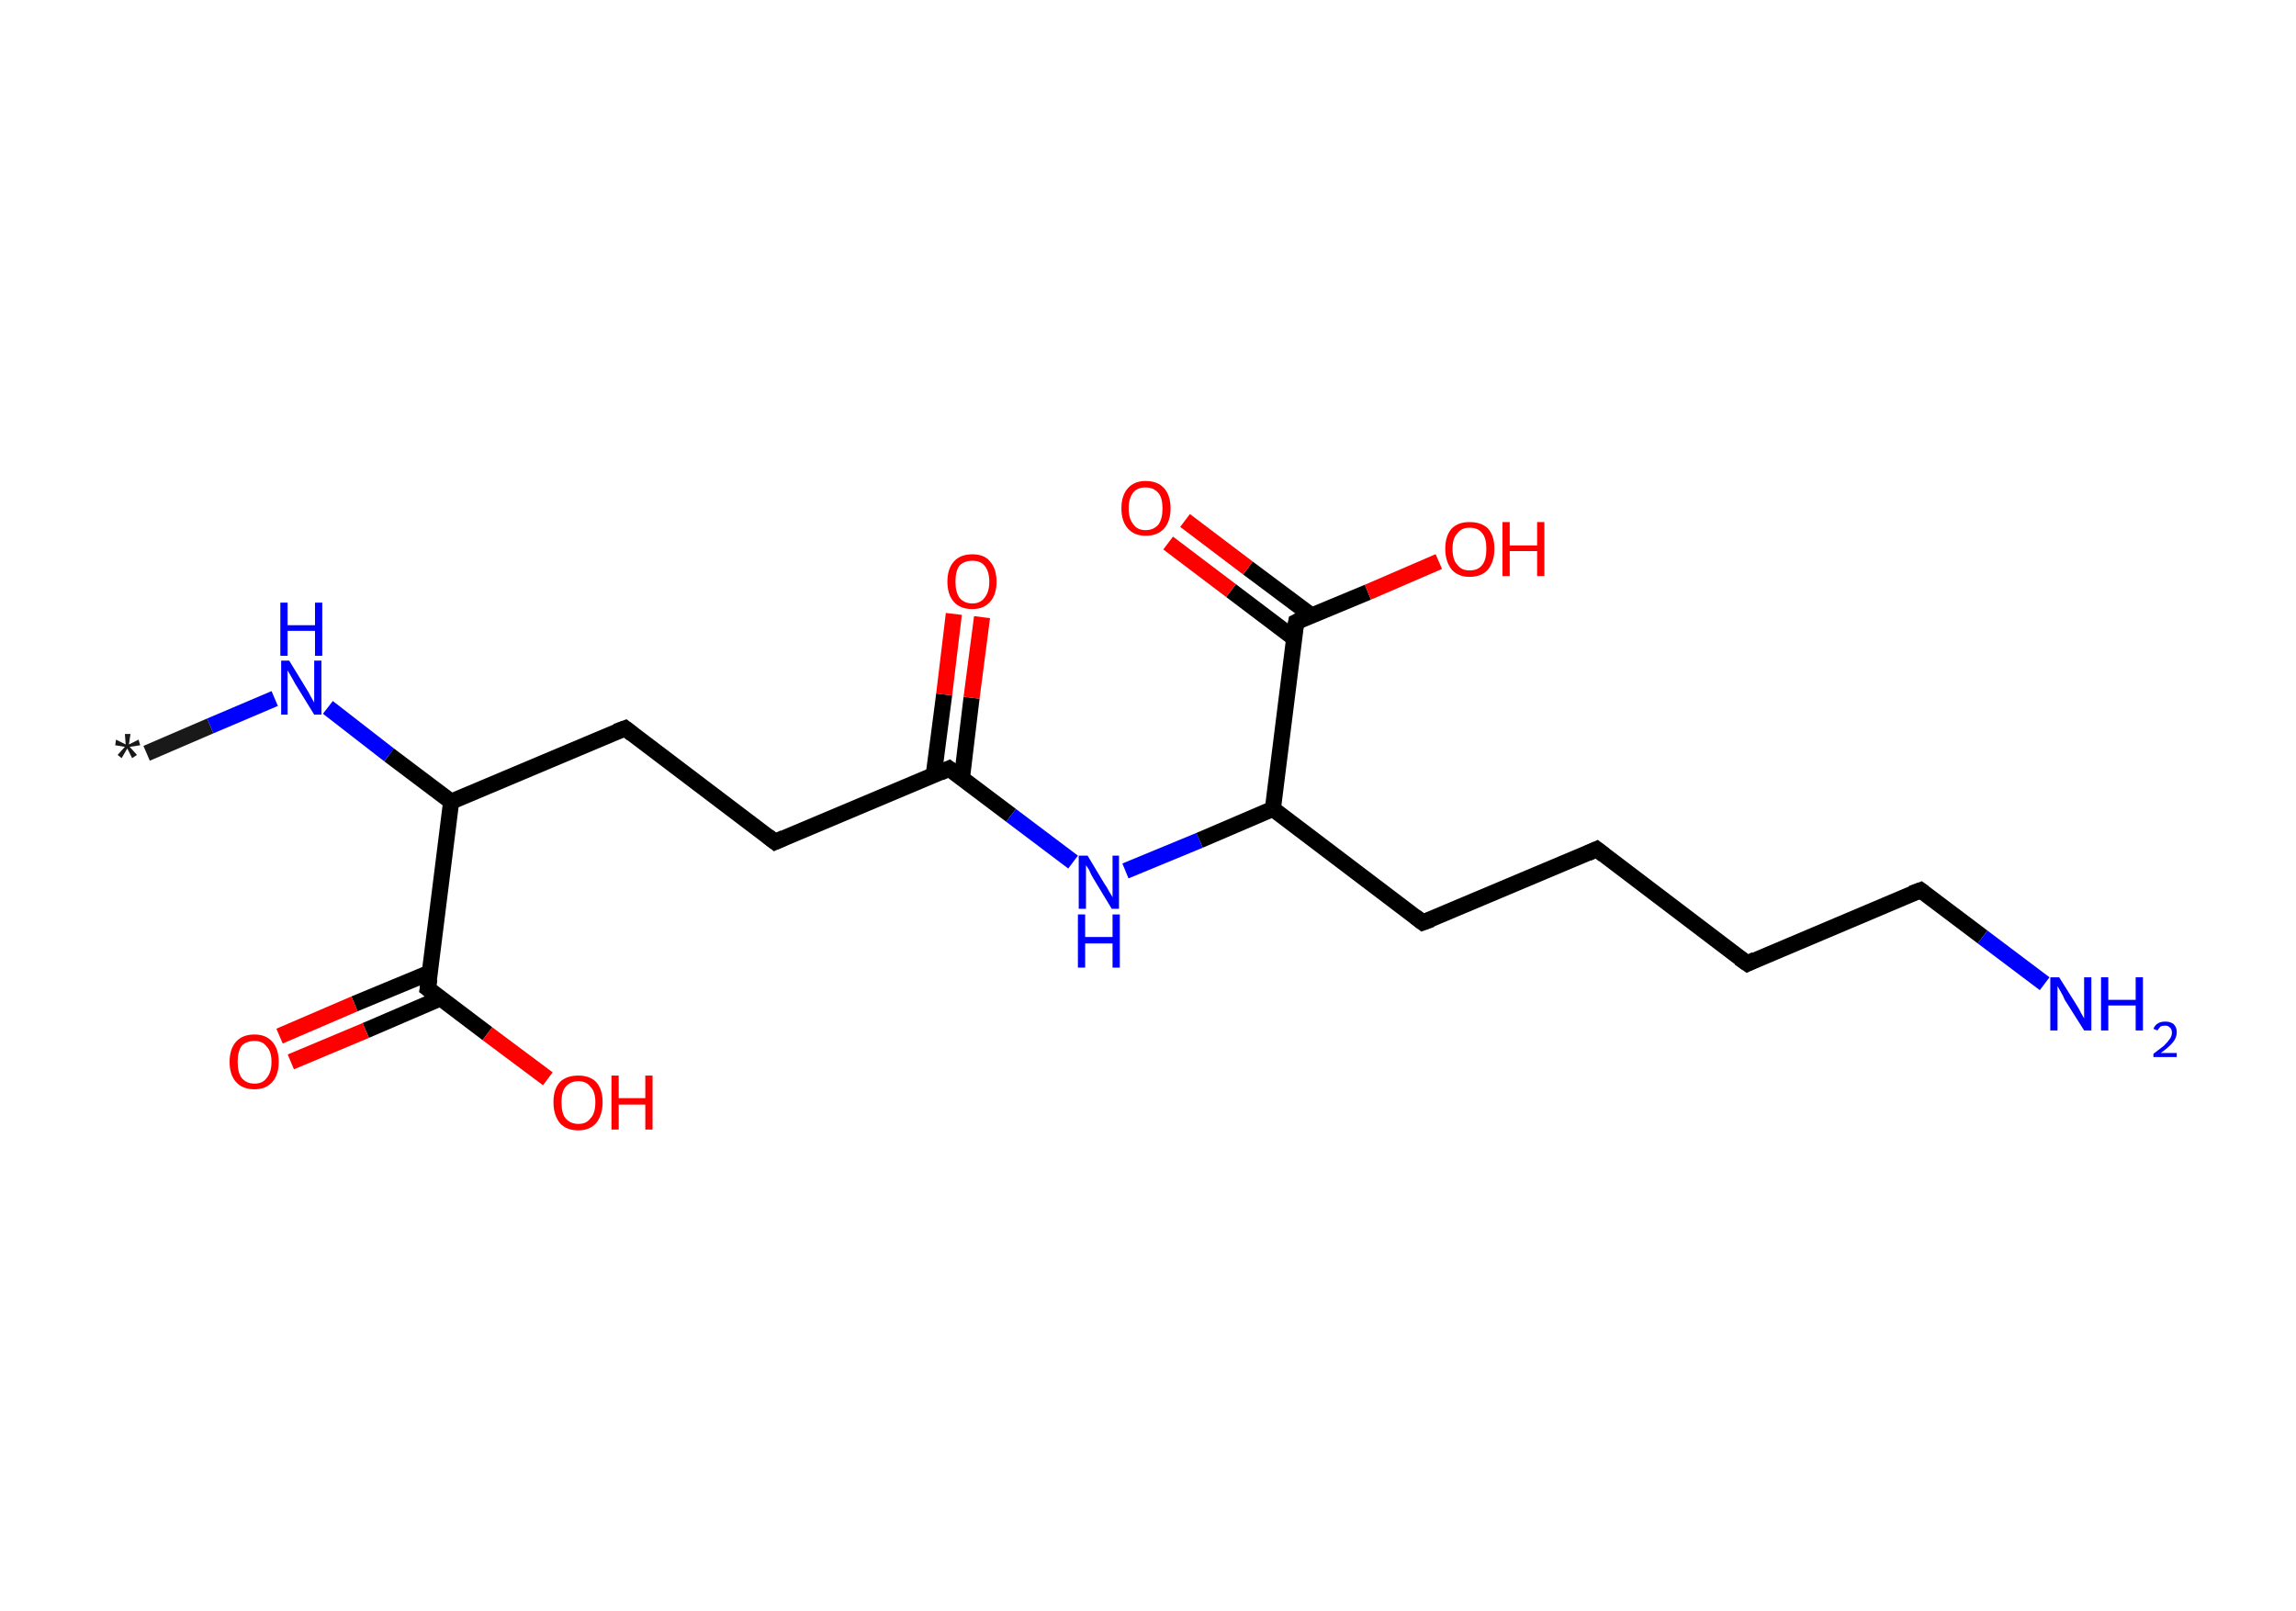 <?xml version='1.0' encoding='ASCII' standalone='yes'?>
<svg xmlns="http://www.w3.org/2000/svg" xmlns:rdkit="http://www.rdkit.org/xml" xmlns:xlink="http://www.w3.org/1999/xlink" version="1.1" baseProfile="full" xml:space="preserve" width="285px" height="200px" viewBox="0 0 285 200">
<!-- END OF HEADER -->
<rect style="opacity:1.0;fill:#FFFFFF;stroke:none" width="285.0" height="200.0" x="0.0" y="0.0"> </rect>
<path class="bond-0 atom-0 atom-1" d="M 18.2,93.5 L 26.1,90.1" style="fill:none;fill-rule:evenodd;stroke:#191919;stroke-width:2.0px;stroke-linecap:butt;stroke-linejoin:miter;stroke-opacity:1"/>
<path class="bond-0 atom-0 atom-1" d="M 26.1,90.1 L 34.1,86.7" style="fill:none;fill-rule:evenodd;stroke:#0000FF;stroke-width:2.0px;stroke-linecap:butt;stroke-linejoin:miter;stroke-opacity:1"/>
<path class="bond-1 atom-1 atom-2" d="M 40.7,87.8 L 48.3,93.7" style="fill:none;fill-rule:evenodd;stroke:#0000FF;stroke-width:2.0px;stroke-linecap:butt;stroke-linejoin:miter;stroke-opacity:1"/>
<path class="bond-1 atom-1 atom-2" d="M 48.3,93.7 L 56.0,99.5" style="fill:none;fill-rule:evenodd;stroke:#000000;stroke-width:2.0px;stroke-linecap:butt;stroke-linejoin:miter;stroke-opacity:1"/>
<path class="bond-2 atom-2 atom-3" d="M 56.0,99.5 L 77.6,90.4" style="fill:none;fill-rule:evenodd;stroke:#000000;stroke-width:2.0px;stroke-linecap:butt;stroke-linejoin:miter;stroke-opacity:1"/>
<path class="bond-3 atom-3 atom-4" d="M 77.6,90.4 L 96.2,104.5" style="fill:none;fill-rule:evenodd;stroke:#000000;stroke-width:2.0px;stroke-linecap:butt;stroke-linejoin:miter;stroke-opacity:1"/>
<path class="bond-4 atom-4 atom-5" d="M 96.2,104.5 L 117.8,95.4" style="fill:none;fill-rule:evenodd;stroke:#000000;stroke-width:2.0px;stroke-linecap:butt;stroke-linejoin:miter;stroke-opacity:1"/>
<path class="bond-5 atom-5 atom-6" d="M 119.4,96.6 L 120.6,86.6" style="fill:none;fill-rule:evenodd;stroke:#000000;stroke-width:2.0px;stroke-linecap:butt;stroke-linejoin:miter;stroke-opacity:1"/>
<path class="bond-5 atom-5 atom-6" d="M 120.6,86.6 L 121.9,76.6" style="fill:none;fill-rule:evenodd;stroke:#FF0000;stroke-width:2.0px;stroke-linecap:butt;stroke-linejoin:miter;stroke-opacity:1"/>
<path class="bond-5 atom-5 atom-6" d="M 115.9,96.2 L 117.2,86.2" style="fill:none;fill-rule:evenodd;stroke:#000000;stroke-width:2.0px;stroke-linecap:butt;stroke-linejoin:miter;stroke-opacity:1"/>
<path class="bond-5 atom-5 atom-6" d="M 117.2,86.2 L 118.4,76.2" style="fill:none;fill-rule:evenodd;stroke:#FF0000;stroke-width:2.0px;stroke-linecap:butt;stroke-linejoin:miter;stroke-opacity:1"/>
<path class="bond-6 atom-5 atom-7" d="M 117.8,95.4 L 125.5,101.2" style="fill:none;fill-rule:evenodd;stroke:#000000;stroke-width:2.0px;stroke-linecap:butt;stroke-linejoin:miter;stroke-opacity:1"/>
<path class="bond-6 atom-5 atom-7" d="M 125.5,101.2 L 133.2,107.0" style="fill:none;fill-rule:evenodd;stroke:#0000FF;stroke-width:2.0px;stroke-linecap:butt;stroke-linejoin:miter;stroke-opacity:1"/>
<path class="bond-7 atom-7 atom-8" d="M 139.7,108.1 L 148.9,104.3" style="fill:none;fill-rule:evenodd;stroke:#0000FF;stroke-width:2.0px;stroke-linecap:butt;stroke-linejoin:miter;stroke-opacity:1"/>
<path class="bond-7 atom-7 atom-8" d="M 148.9,104.3 L 158.0,100.4" style="fill:none;fill-rule:evenodd;stroke:#000000;stroke-width:2.0px;stroke-linecap:butt;stroke-linejoin:miter;stroke-opacity:1"/>
<path class="bond-8 atom-8 atom-9" d="M 158.0,100.4 L 176.6,114.5" style="fill:none;fill-rule:evenodd;stroke:#000000;stroke-width:2.0px;stroke-linecap:butt;stroke-linejoin:miter;stroke-opacity:1"/>
<path class="bond-9 atom-9 atom-10" d="M 176.6,114.5 L 198.2,105.4" style="fill:none;fill-rule:evenodd;stroke:#000000;stroke-width:2.0px;stroke-linecap:butt;stroke-linejoin:miter;stroke-opacity:1"/>
<path class="bond-10 atom-10 atom-11" d="M 198.2,105.4 L 216.9,119.6" style="fill:none;fill-rule:evenodd;stroke:#000000;stroke-width:2.0px;stroke-linecap:butt;stroke-linejoin:miter;stroke-opacity:1"/>
<path class="bond-11 atom-11 atom-12" d="M 216.9,119.6 L 238.4,110.5" style="fill:none;fill-rule:evenodd;stroke:#000000;stroke-width:2.0px;stroke-linecap:butt;stroke-linejoin:miter;stroke-opacity:1"/>
<path class="bond-12 atom-12 atom-13" d="M 238.4,110.5 L 246.1,116.3" style="fill:none;fill-rule:evenodd;stroke:#000000;stroke-width:2.0px;stroke-linecap:butt;stroke-linejoin:miter;stroke-opacity:1"/>
<path class="bond-12 atom-12 atom-13" d="M 246.1,116.3 L 253.8,122.1" style="fill:none;fill-rule:evenodd;stroke:#0000FF;stroke-width:2.0px;stroke-linecap:butt;stroke-linejoin:miter;stroke-opacity:1"/>
<path class="bond-13 atom-8 atom-14" d="M 158.0,100.4 L 160.9,77.2" style="fill:none;fill-rule:evenodd;stroke:#000000;stroke-width:2.0px;stroke-linecap:butt;stroke-linejoin:miter;stroke-opacity:1"/>
<path class="bond-14 atom-14 atom-15" d="M 162.8,76.4 L 154.9,70.5" style="fill:none;fill-rule:evenodd;stroke:#000000;stroke-width:2.0px;stroke-linecap:butt;stroke-linejoin:miter;stroke-opacity:1"/>
<path class="bond-14 atom-14 atom-15" d="M 154.9,70.5 L 147.1,64.6" style="fill:none;fill-rule:evenodd;stroke:#FF0000;stroke-width:2.0px;stroke-linecap:butt;stroke-linejoin:miter;stroke-opacity:1"/>
<path class="bond-14 atom-14 atom-15" d="M 160.6,79.2 L 152.8,73.3" style="fill:none;fill-rule:evenodd;stroke:#000000;stroke-width:2.0px;stroke-linecap:butt;stroke-linejoin:miter;stroke-opacity:1"/>
<path class="bond-14 atom-14 atom-15" d="M 152.8,73.3 L 145.0,67.4" style="fill:none;fill-rule:evenodd;stroke:#FF0000;stroke-width:2.0px;stroke-linecap:butt;stroke-linejoin:miter;stroke-opacity:1"/>
<path class="bond-15 atom-14 atom-16" d="M 160.9,77.2 L 169.8,73.5" style="fill:none;fill-rule:evenodd;stroke:#000000;stroke-width:2.0px;stroke-linecap:butt;stroke-linejoin:miter;stroke-opacity:1"/>
<path class="bond-15 atom-14 atom-16" d="M 169.8,73.5 L 178.6,69.7" style="fill:none;fill-rule:evenodd;stroke:#FF0000;stroke-width:2.0px;stroke-linecap:butt;stroke-linejoin:miter;stroke-opacity:1"/>
<path class="bond-16 atom-2 atom-17" d="M 56.0,99.5 L 53.1,122.7" style="fill:none;fill-rule:evenodd;stroke:#000000;stroke-width:2.0px;stroke-linecap:butt;stroke-linejoin:miter;stroke-opacity:1"/>
<path class="bond-17 atom-17 atom-18" d="M 53.4,120.7 L 44.0,124.6" style="fill:none;fill-rule:evenodd;stroke:#000000;stroke-width:2.0px;stroke-linecap:butt;stroke-linejoin:miter;stroke-opacity:1"/>
<path class="bond-17 atom-17 atom-18" d="M 44.0,124.6 L 34.7,128.6" style="fill:none;fill-rule:evenodd;stroke:#FF0000;stroke-width:2.0px;stroke-linecap:butt;stroke-linejoin:miter;stroke-opacity:1"/>
<path class="bond-17 atom-17 atom-18" d="M 54.7,123.9 L 45.4,127.9" style="fill:none;fill-rule:evenodd;stroke:#000000;stroke-width:2.0px;stroke-linecap:butt;stroke-linejoin:miter;stroke-opacity:1"/>
<path class="bond-17 atom-17 atom-18" d="M 45.4,127.9 L 36.1,131.8" style="fill:none;fill-rule:evenodd;stroke:#FF0000;stroke-width:2.0px;stroke-linecap:butt;stroke-linejoin:miter;stroke-opacity:1"/>
<path class="bond-18 atom-17 atom-19" d="M 53.1,122.7 L 60.5,128.3" style="fill:none;fill-rule:evenodd;stroke:#000000;stroke-width:2.0px;stroke-linecap:butt;stroke-linejoin:miter;stroke-opacity:1"/>
<path class="bond-18 atom-17 atom-19" d="M 60.5,128.3 L 68.0,133.9" style="fill:none;fill-rule:evenodd;stroke:#FF0000;stroke-width:2.0px;stroke-linecap:butt;stroke-linejoin:miter;stroke-opacity:1"/>
<path d="M 76.5,90.8 L 77.6,90.4 L 78.5,91.1" style="fill:none;stroke:#000000;stroke-width:2.0px;stroke-linecap:butt;stroke-linejoin:miter;stroke-opacity:1;"/>
<path d="M 95.3,103.8 L 96.2,104.5 L 97.3,104.0" style="fill:none;stroke:#000000;stroke-width:2.0px;stroke-linecap:butt;stroke-linejoin:miter;stroke-opacity:1;"/>
<path d="M 116.7,95.9 L 117.8,95.4 L 118.2,95.7" style="fill:none;stroke:#000000;stroke-width:2.0px;stroke-linecap:butt;stroke-linejoin:miter;stroke-opacity:1;"/>
<path d="M 175.7,113.8 L 176.6,114.5 L 177.7,114.1" style="fill:none;stroke:#000000;stroke-width:2.0px;stroke-linecap:butt;stroke-linejoin:miter;stroke-opacity:1;"/>
<path d="M 197.1,105.9 L 198.2,105.4 L 199.1,106.1" style="fill:none;stroke:#000000;stroke-width:2.0px;stroke-linecap:butt;stroke-linejoin:miter;stroke-opacity:1;"/>
<path d="M 215.9,118.9 L 216.9,119.6 L 217.9,119.1" style="fill:none;stroke:#000000;stroke-width:2.0px;stroke-linecap:butt;stroke-linejoin:miter;stroke-opacity:1;"/>
<path d="M 237.3,110.9 L 238.4,110.5 L 238.8,110.8" style="fill:none;stroke:#000000;stroke-width:2.0px;stroke-linecap:butt;stroke-linejoin:miter;stroke-opacity:1;"/>
<path d="M 160.7,78.4 L 160.9,77.2 L 161.3,77.0" style="fill:none;stroke:#000000;stroke-width:2.0px;stroke-linecap:butt;stroke-linejoin:miter;stroke-opacity:1;"/>
<path d="M 53.3,121.5 L 53.1,122.7 L 53.5,123.0" style="fill:none;stroke:#000000;stroke-width:2.0px;stroke-linecap:butt;stroke-linejoin:miter;stroke-opacity:1;"/>
<path class="atom-0" d="M 14.6 93.7 L 15.5 92.7 L 14.3 92.5 L 14.4 91.8 L 15.6 92.4 L 15.5 91.1 L 16.2 91.1 L 16.0 92.4 L 17.2 91.8 L 17.4 92.5 L 16.1 92.7 L 17.0 93.7 L 16.4 94.1 L 15.8 92.9 L 15.1 94.1 L 14.6 93.7 " fill="#191919"/>
<path class="atom-1" d="M 35.9 82.0 L 38.1 85.6 Q 38.3 85.9, 38.6 86.5 Q 39.0 87.2, 39.0 87.2 L 39.0 82.0 L 39.9 82.0 L 39.9 88.7 L 39.0 88.7 L 36.6 84.8 Q 36.4 84.4, 36.1 83.9 Q 35.8 83.4, 35.7 83.2 L 35.7 88.7 L 34.9 88.7 L 34.9 82.0 L 35.9 82.0 " fill="#0000FF"/>
<path class="atom-1" d="M 34.8 74.8 L 35.7 74.8 L 35.7 77.6 L 39.1 77.6 L 39.1 74.8 L 40.0 74.8 L 40.0 81.4 L 39.1 81.4 L 39.1 78.3 L 35.7 78.3 L 35.7 81.4 L 34.8 81.4 L 34.8 74.8 " fill="#0000FF"/>
<path class="atom-6" d="M 117.6 72.2 Q 117.6 70.6, 118.4 69.7 Q 119.2 68.8, 120.7 68.8 Q 122.2 68.8, 122.9 69.7 Q 123.7 70.6, 123.7 72.2 Q 123.7 73.8, 122.9 74.7 Q 122.1 75.6, 120.7 75.6 Q 119.2 75.6, 118.4 74.7 Q 117.6 73.8, 117.6 72.2 M 120.7 74.9 Q 121.7 74.9, 122.2 74.2 Q 122.8 73.5, 122.8 72.2 Q 122.8 70.9, 122.2 70.2 Q 121.7 69.6, 120.7 69.6 Q 119.7 69.6, 119.1 70.2 Q 118.6 70.9, 118.6 72.2 Q 118.6 73.5, 119.1 74.2 Q 119.7 74.9, 120.7 74.9 " fill="#FF0000"/>
<path class="atom-7" d="M 135.0 106.2 L 137.1 109.7 Q 137.4 110.1, 137.7 110.7 Q 138.1 111.3, 138.1 111.4 L 138.1 106.2 L 138.9 106.2 L 138.9 112.8 L 138.0 112.8 L 135.7 109.0 Q 135.4 108.5, 135.2 108.0 Q 134.9 107.5, 134.8 107.4 L 134.8 112.8 L 133.9 112.8 L 133.9 106.2 L 135.0 106.2 " fill="#0000FF"/>
<path class="atom-7" d="M 133.8 113.5 L 134.7 113.5 L 134.7 116.3 L 138.1 116.3 L 138.1 113.5 L 139.0 113.5 L 139.0 120.1 L 138.1 120.1 L 138.1 117.1 L 134.7 117.1 L 134.7 120.1 L 133.8 120.1 L 133.8 113.5 " fill="#0000FF"/>
<path class="atom-13" d="M 255.6 121.3 L 257.8 124.8 Q 258.0 125.1, 258.3 125.7 Q 258.7 126.4, 258.7 126.4 L 258.7 121.3 L 259.6 121.3 L 259.6 127.9 L 258.7 127.9 L 256.3 124.1 Q 256.1 123.6, 255.8 123.1 Q 255.5 122.6, 255.4 122.4 L 255.4 127.9 L 254.5 127.9 L 254.5 121.3 L 255.6 121.3 " fill="#0000FF"/>
<path class="atom-13" d="M 260.8 121.3 L 261.7 121.3 L 261.7 124.1 L 265.1 124.1 L 265.1 121.3 L 266.0 121.3 L 266.0 127.9 L 265.1 127.9 L 265.1 124.8 L 261.7 124.8 L 261.7 127.9 L 260.8 127.9 L 260.8 121.3 " fill="#0000FF"/>
<path class="atom-13" d="M 267.3 127.7 Q 267.5 127.2, 267.9 127.0 Q 268.2 126.8, 268.8 126.8 Q 269.4 126.8, 269.8 127.1 Q 270.2 127.5, 270.2 128.1 Q 270.2 128.8, 269.7 129.4 Q 269.2 130.0, 268.2 130.7 L 270.2 130.7 L 270.2 131.2 L 267.3 131.2 L 267.3 130.8 Q 268.1 130.2, 268.6 129.8 Q 269.1 129.3, 269.3 129.0 Q 269.6 128.6, 269.6 128.2 Q 269.6 127.7, 269.3 127.5 Q 269.1 127.3, 268.8 127.3 Q 268.4 127.3, 268.2 127.4 Q 268.0 127.6, 267.8 127.9 L 267.3 127.7 " fill="#0000FF"/>
<path class="atom-15" d="M 139.2 63.1 Q 139.2 61.5, 140.0 60.6 Q 140.8 59.7, 142.2 59.7 Q 143.7 59.7, 144.5 60.6 Q 145.3 61.5, 145.3 63.1 Q 145.3 64.7, 144.5 65.6 Q 143.7 66.5, 142.2 66.5 Q 140.8 66.5, 140.0 65.6 Q 139.2 64.7, 139.2 63.1 M 142.2 65.8 Q 143.2 65.8, 143.8 65.1 Q 144.3 64.4, 144.3 63.1 Q 144.3 61.8, 143.8 61.2 Q 143.2 60.5, 142.2 60.5 Q 141.2 60.5, 140.7 61.1 Q 140.1 61.8, 140.1 63.1 Q 140.1 64.4, 140.7 65.1 Q 141.2 65.8, 142.2 65.8 " fill="#FF0000"/>
<path class="atom-16" d="M 179.4 68.1 Q 179.4 66.5, 180.2 65.6 Q 181.0 64.8, 182.4 64.8 Q 183.9 64.8, 184.7 65.6 Q 185.5 66.5, 185.5 68.1 Q 185.5 69.7, 184.7 70.7 Q 183.9 71.6, 182.4 71.6 Q 181.0 71.6, 180.2 70.7 Q 179.4 69.7, 179.4 68.1 M 182.4 70.8 Q 183.5 70.8, 184.0 70.1 Q 184.5 69.5, 184.5 68.1 Q 184.5 66.8, 184.0 66.2 Q 183.5 65.5, 182.4 65.5 Q 181.4 65.5, 180.9 66.2 Q 180.3 66.8, 180.3 68.1 Q 180.3 69.5, 180.9 70.1 Q 181.4 70.8, 182.4 70.8 " fill="#FF0000"/>
<path class="atom-16" d="M 186.5 64.8 L 187.4 64.8 L 187.4 67.7 L 190.8 67.7 L 190.8 64.8 L 191.7 64.8 L 191.7 71.5 L 190.8 71.5 L 190.8 68.4 L 187.4 68.4 L 187.4 71.5 L 186.5 71.5 L 186.5 64.8 " fill="#FF0000"/>
<path class="atom-18" d="M 28.5 131.8 Q 28.5 130.2, 29.3 129.3 Q 30.1 128.4, 31.6 128.4 Q 33.0 128.4, 33.8 129.3 Q 34.6 130.2, 34.6 131.8 Q 34.6 133.4, 33.8 134.3 Q 33.0 135.2, 31.6 135.2 Q 30.1 135.2, 29.3 134.3 Q 28.5 133.4, 28.5 131.8 M 31.6 134.5 Q 32.6 134.5, 33.1 133.8 Q 33.7 133.1, 33.7 131.8 Q 33.7 130.5, 33.1 129.9 Q 32.6 129.2, 31.6 129.2 Q 30.6 129.2, 30.0 129.8 Q 29.5 130.5, 29.5 131.8 Q 29.5 133.1, 30.0 133.8 Q 30.6 134.5, 31.6 134.5 " fill="#FF0000"/>
<path class="atom-19" d="M 68.7 136.8 Q 68.7 135.2, 69.5 134.3 Q 70.3 133.5, 71.8 133.5 Q 73.2 133.5, 74.0 134.3 Q 74.8 135.2, 74.8 136.8 Q 74.8 138.4, 74.0 139.4 Q 73.2 140.3, 71.8 140.3 Q 70.3 140.3, 69.5 139.4 Q 68.7 138.4, 68.7 136.8 M 71.8 139.5 Q 72.8 139.5, 73.3 138.8 Q 73.9 138.2, 73.9 136.8 Q 73.9 135.5, 73.3 134.9 Q 72.8 134.2, 71.8 134.2 Q 70.8 134.2, 70.2 134.9 Q 69.7 135.5, 69.7 136.8 Q 69.7 138.2, 70.2 138.8 Q 70.8 139.5, 71.8 139.5 " fill="#FF0000"/>
<path class="atom-19" d="M 75.9 133.5 L 76.8 133.5 L 76.8 136.3 L 80.1 136.3 L 80.1 133.5 L 81.0 133.5 L 81.0 140.2 L 80.1 140.2 L 80.1 137.1 L 76.8 137.1 L 76.8 140.2 L 75.9 140.2 L 75.9 133.5 " fill="#FF0000"/>
</svg>
